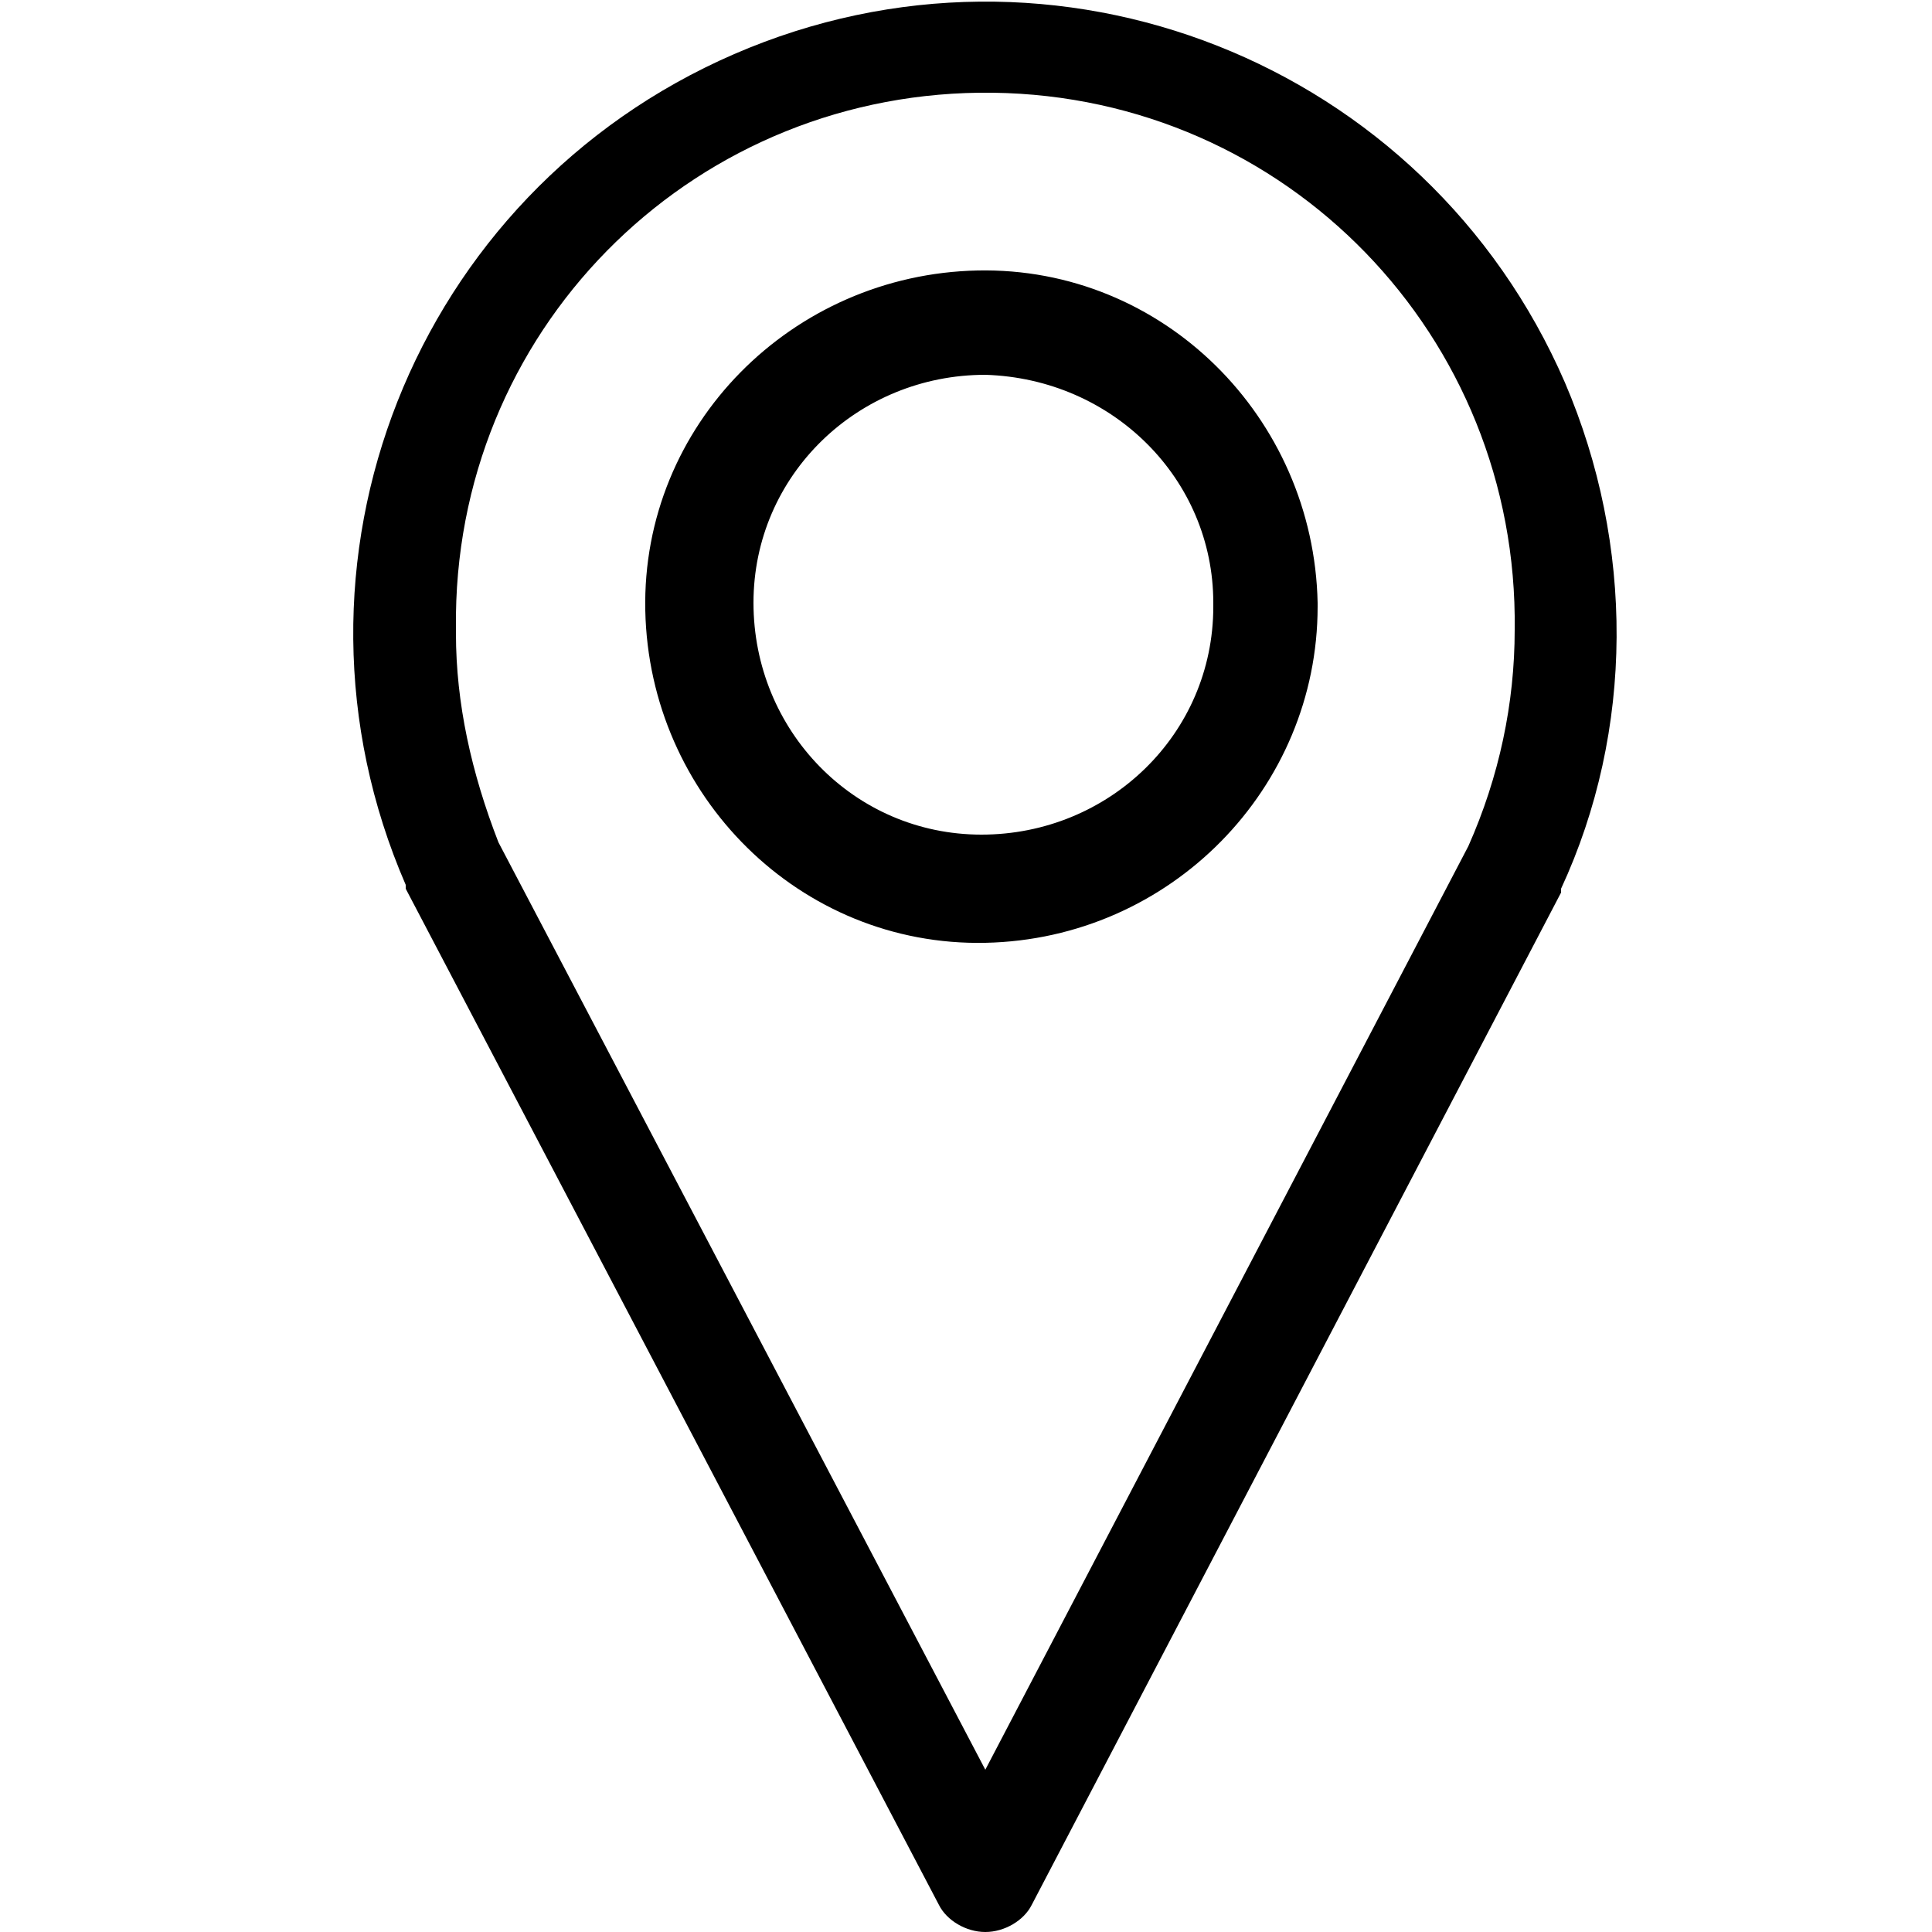 <?xml version="1.0" encoding="utf-8"?>
<!-- Generator: Adobe Illustrator 19.2.1, SVG Export Plug-In . SVG Version: 6.00 Build 0)  -->
<svg version="1.1" id="Layer_1" xmlns="http://www.w3.org/2000/svg" xmlns:xlink="http://www.w3.org/1999/xlink" x="0px" y="0px"
	 viewBox="0 0 50 50" style="enable-background:new 0 0 50 50;" xml:space="preserve">
<path d="M25.5,50L25.5,50c-0.5,0-1-0.3-1.2-0.7L10.5,23c0,0,0-0.1,0-0.1C6.9,14.6,10.7,5,19,1.4c8.3-3.6,17.9,0.2,21.5,8.5
	c1.8,4.2,1.8,9-0.1,13.1c0,0,0,0.1,0,0.1L26.7,49.3C26.5,49.7,26,50,25.5,50z M12.9,21.8l12.6,24L38,21.9c0.8-1.8,1.2-3.7,1.2-5.6
	c0.1-7.6-5.9-13.8-13.5-13.9c-7.6-0.1-13.8,5.9-13.9,13.5c0,0.2,0,0.3,0,0.5C11.8,18.2,12.2,20,12.9,21.8z M25.5,24.4
	c-4.8,0.1-8.7-3.8-8.8-8.6C16.6,11,20.5,7.1,25.3,7c4.8-0.1,8.7,3.8,8.8,8.6c0,0,0,0.1,0,0.1C34.1,20.4,30.3,24.3,25.5,24.4
	L25.5,24.4z M25.5,9.7c-3.3,0-6,2.6-6,5.9c0,3.3,2.6,6,5.9,6c3.3,0,6-2.6,6-5.9c0,0,0-0.1,0-0.1C31.4,12.4,28.8,9.8,25.5,9.7
	L25.5,9.7z"/>
</svg>

